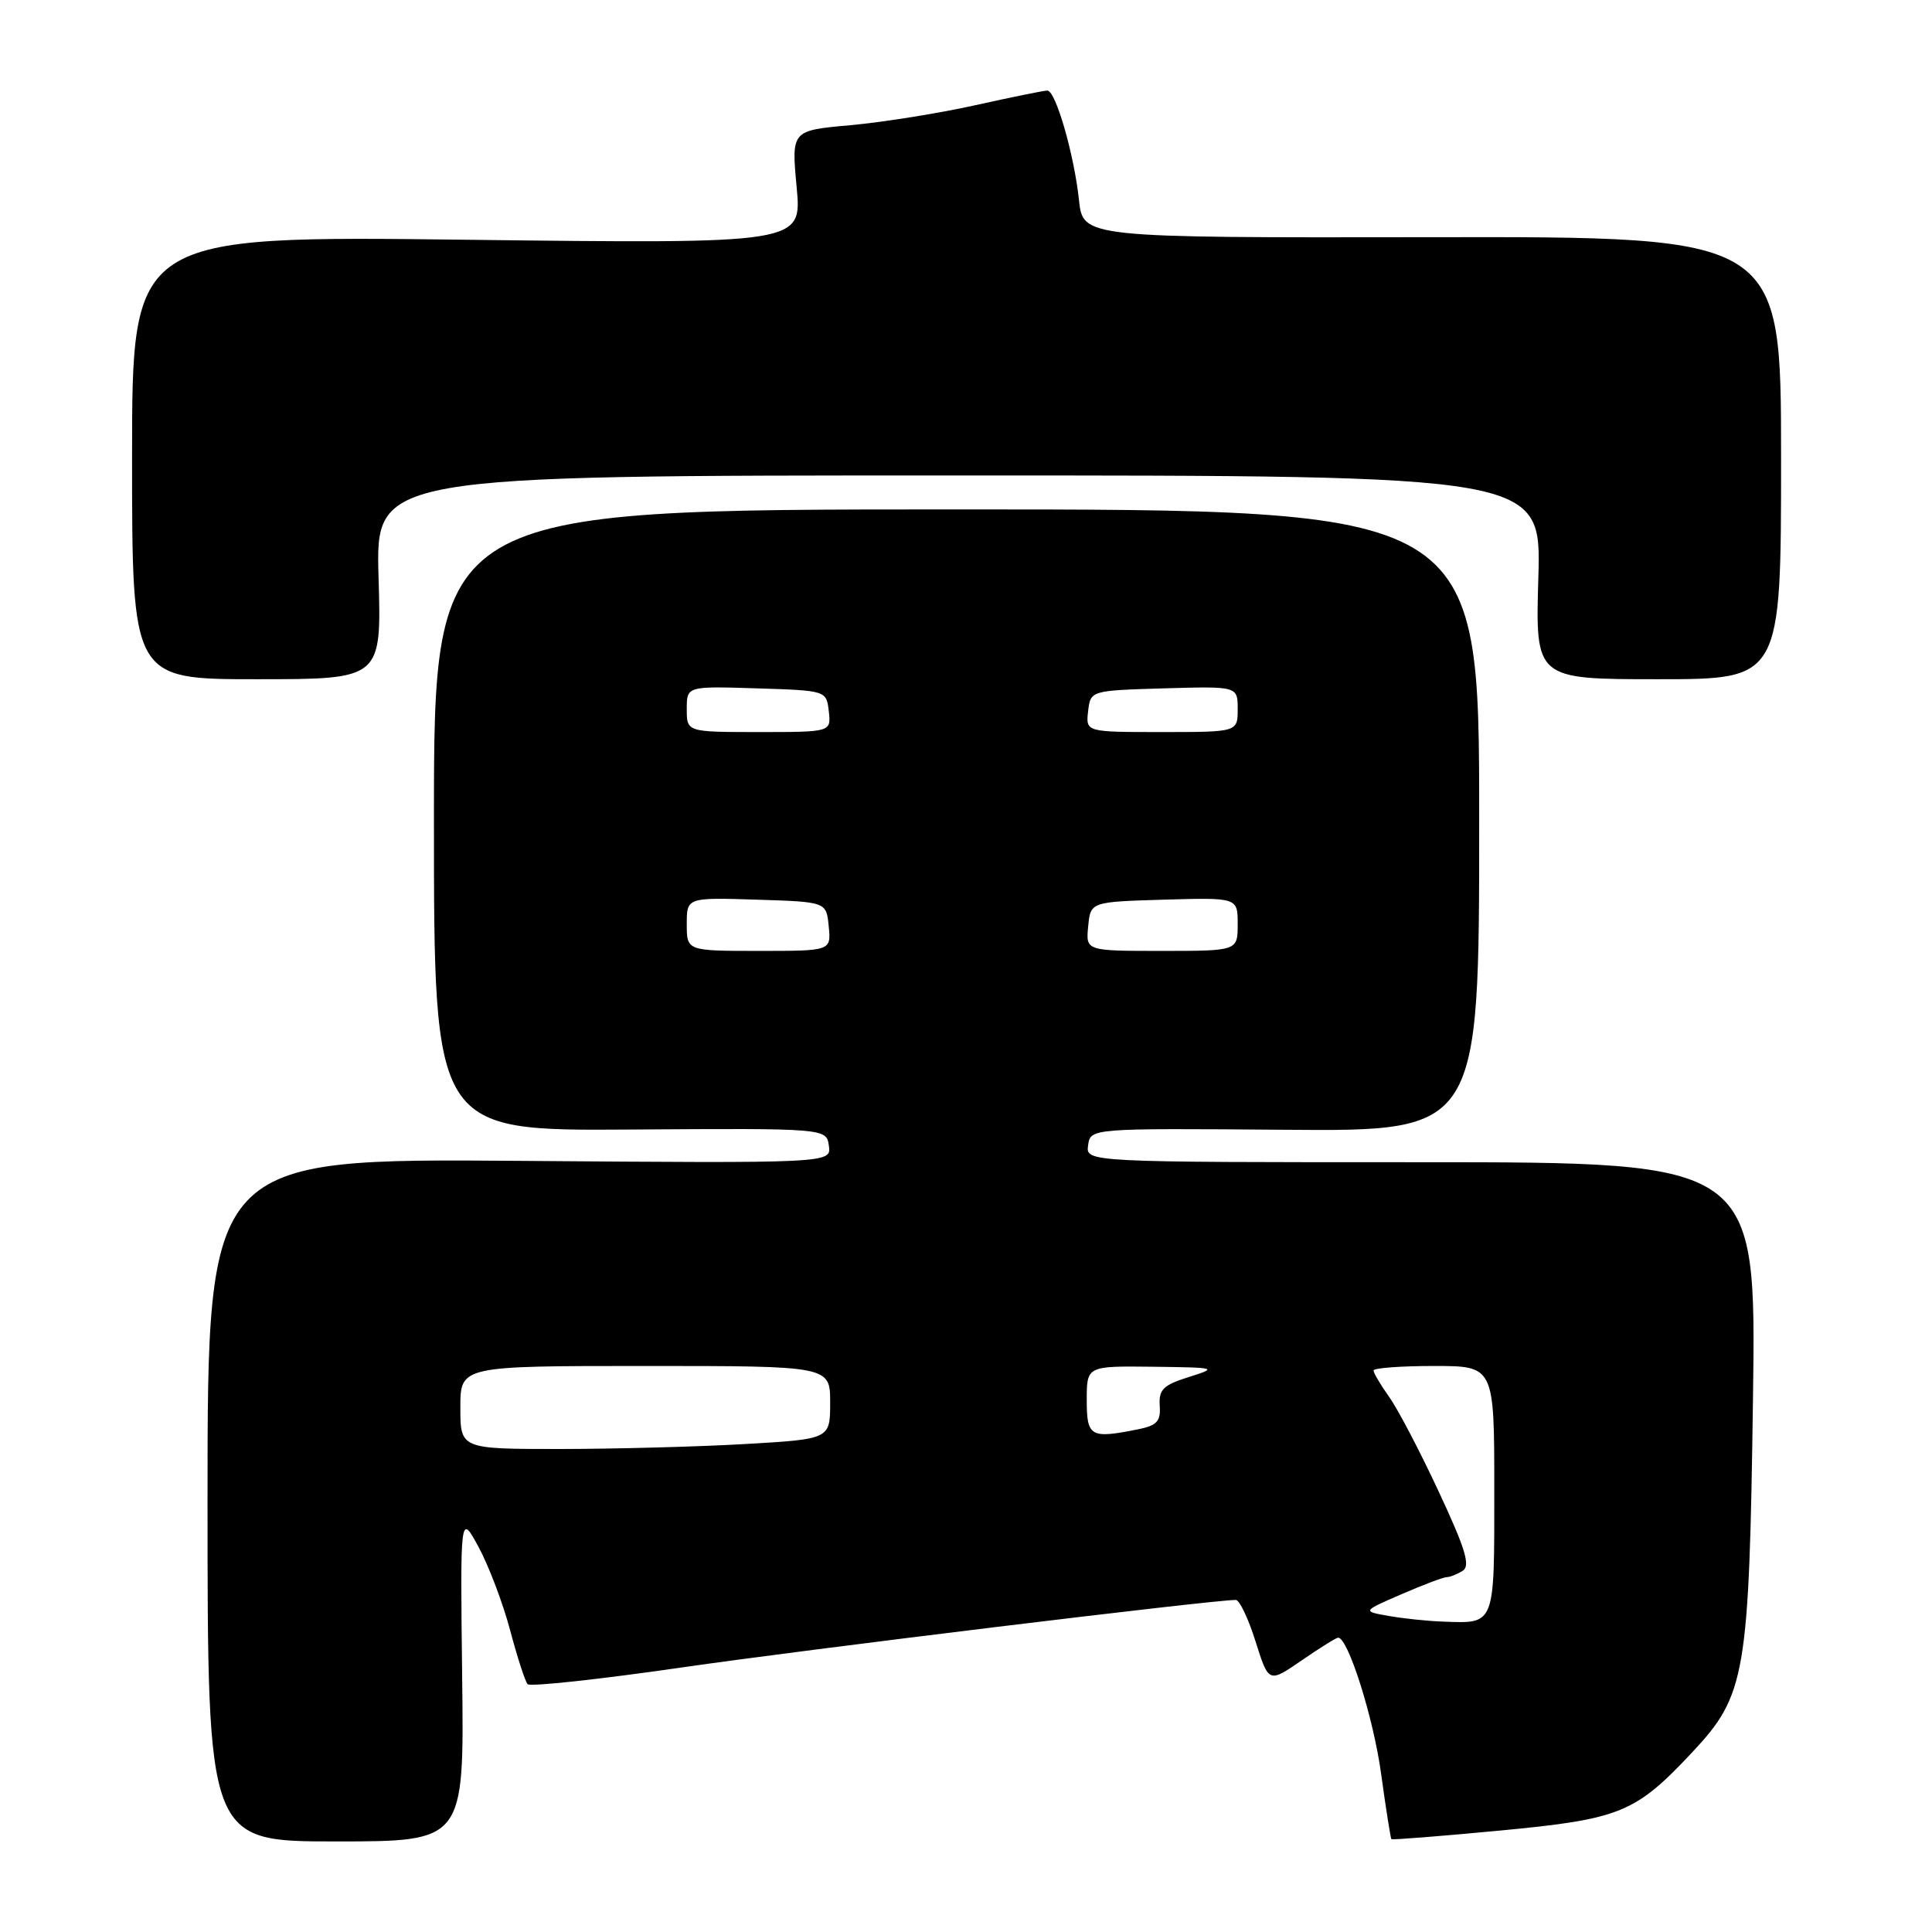 <?xml version="1.0" encoding="UTF-8" standalone="no"?>
<!DOCTYPE svg PUBLIC "-//W3C//DTD SVG 1.1//EN" "http://www.w3.org/Graphics/SVG/1.1/DTD/svg11.dtd" >
<svg xmlns="http://www.w3.org/2000/svg" xmlns:xlink="http://www.w3.org/1999/xlink" version="1.1" viewBox="0 0 256 256">
 <g >
 <path fill="currentColor"
d=" M 61.24 222.25 C 60.98 200.50 60.98 200.50 63.42 205.00 C 64.76 207.47 66.64 212.43 67.59 216.00 C 68.54 219.57 69.58 222.80 69.91 223.16 C 70.23 223.52 79.39 222.53 90.25 220.96 C 106.58 218.59 160.63 212.00 163.75 212.00 C 164.24 212.00 165.42 214.48 166.37 217.51 C 168.11 223.02 168.11 223.02 172.48 220.01 C 174.89 218.35 177.06 217.00 177.31 217.00 C 178.63 217.00 181.99 227.62 183.00 235.00 C 183.64 239.67 184.26 243.59 184.37 243.70 C 184.48 243.81 190.95 243.30 198.75 242.56 C 214.75 241.04 216.69 240.24 224.30 232.11 C 231.31 224.61 231.77 221.92 232.28 185.25 C 232.71 154.00 232.71 154.00 188.29 154.00 C 143.86 154.00 143.86 154.00 144.18 151.75 C 144.50 149.50 144.50 149.50 170.25 149.70 C 196.00 149.91 196.00 149.91 196.00 108.70 C 196.00 67.50 196.00 67.50 126.75 67.50 C 57.50 67.50 57.50 67.50 57.50 108.67 C 57.50 149.85 57.50 149.85 83.50 149.67 C 109.50 149.50 109.50 149.50 109.83 151.82 C 110.16 154.14 110.16 154.14 68.83 153.82 C 27.50 153.50 27.50 153.50 27.50 198.75 C 27.50 244.00 27.50 244.00 44.50 244.00 C 61.50 244.00 61.50 244.00 61.24 222.25 Z  M 50.16 76.50 C 49.77 63.00 49.77 63.00 127.00 63.00 C 204.23 63.00 204.23 63.00 203.84 76.50 C 203.44 90.00 203.44 90.00 219.72 90.00 C 236.00 90.00 236.00 90.00 236.00 60.68 C 236.00 31.35 236.00 31.35 189.75 31.43 C 143.50 31.50 143.50 31.50 142.97 26.50 C 142.32 20.43 139.88 12.00 138.78 12.00 C 138.34 12.00 134.05 12.87 129.24 13.94 C 124.43 15.01 116.98 16.20 112.68 16.59 C 104.86 17.29 104.86 17.29 105.56 24.80 C 106.26 32.30 106.26 32.30 61.88 31.77 C 17.50 31.23 17.50 31.23 17.50 60.61 C 17.50 90.00 17.50 90.00 34.03 90.00 C 50.56 90.00 50.56 90.00 50.16 76.50 Z  M 184.00 214.12 C 180.50 213.50 180.50 213.50 185.69 211.25 C 188.54 210.01 191.24 208.99 191.69 208.98 C 192.13 208.98 193.10 208.59 193.83 208.13 C 194.86 207.47 194.17 205.20 190.64 197.65 C 188.17 192.34 185.21 186.69 184.07 185.10 C 182.93 183.50 182.00 181.92 182.00 181.60 C 182.00 181.27 185.60 181.00 190.00 181.00 C 198.00 181.00 198.00 181.00 198.00 197.39 C 198.00 215.57 198.18 215.12 191.17 214.87 C 189.15 214.80 185.93 214.46 184.00 214.12 Z  M 61.00 186.50 C 61.00 181.00 61.00 181.00 85.50 181.00 C 110.00 181.00 110.00 181.00 110.00 185.85 C 110.00 190.69 110.00 190.69 98.75 191.34 C 92.56 191.70 81.54 191.99 74.25 192.00 C 61.00 192.00 61.00 192.00 61.00 186.50 Z  M 144.00 185.50 C 144.00 181.00 144.00 181.00 152.75 181.10 C 161.30 181.21 161.41 181.24 157.50 182.47 C 154.13 183.53 153.53 184.13 153.67 186.26 C 153.82 188.33 153.30 188.89 150.80 189.39 C 144.47 190.66 144.00 190.39 144.00 185.50 Z  M 91.00 122.46 C 91.00 118.92 91.00 118.92 100.25 119.21 C 109.50 119.50 109.50 119.50 109.81 122.75 C 110.13 126.00 110.13 126.00 100.56 126.00 C 91.00 126.00 91.00 126.00 91.00 122.46 Z  M 144.19 122.75 C 144.50 119.50 144.50 119.50 154.25 119.21 C 164.00 118.93 164.00 118.93 164.00 122.46 C 164.00 126.00 164.00 126.00 153.94 126.00 C 143.87 126.00 143.87 126.00 144.19 122.75 Z  M 91.00 93.96 C 91.00 90.92 91.00 90.92 100.25 91.21 C 109.50 91.50 109.50 91.50 109.82 94.25 C 110.13 97.00 110.13 97.00 100.57 97.00 C 91.00 97.00 91.00 97.00 91.00 93.96 Z  M 144.18 94.25 C 144.50 91.50 144.50 91.50 154.25 91.21 C 164.00 90.93 164.00 90.93 164.00 93.96 C 164.00 97.00 164.00 97.00 153.93 97.00 C 143.87 97.00 143.87 97.00 144.18 94.25 Z "/>
</g>
</svg>